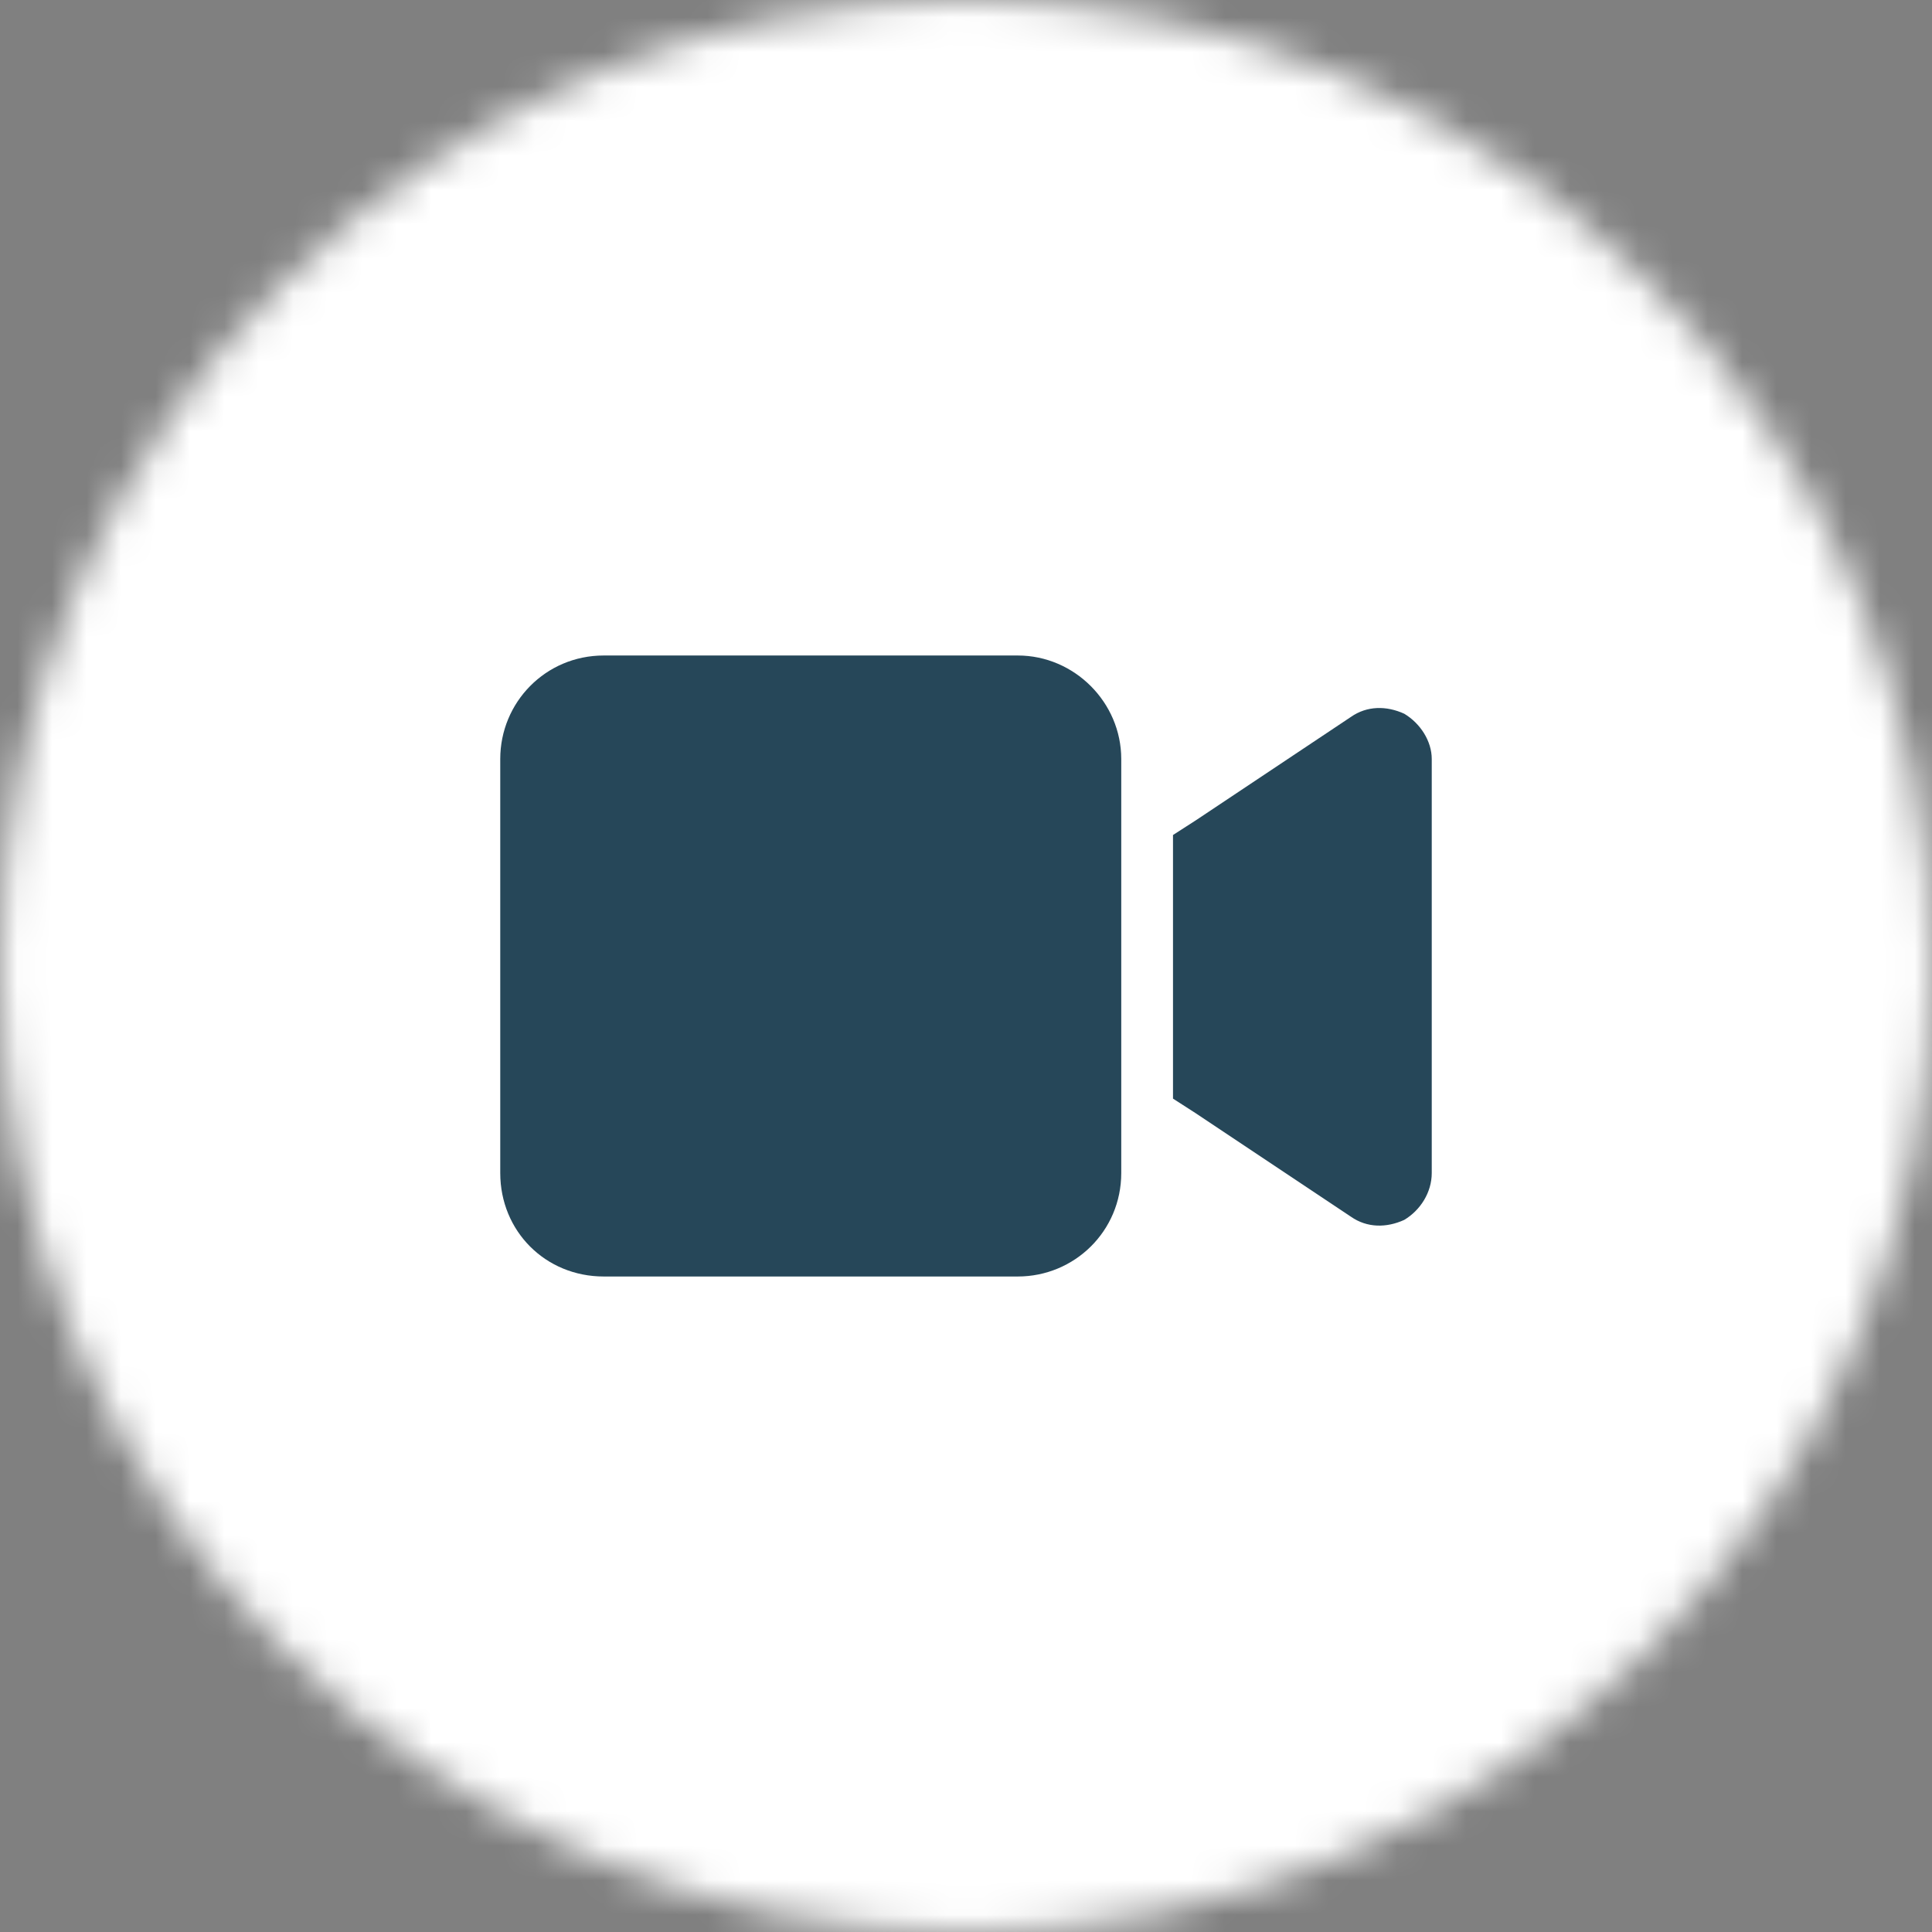 <svg width="56" height="56" viewBox="0 0 56 56" fill="none" xmlns="http://www.w3.org/2000/svg">
<rect x="0" y="0" width="56" height="56" fill="#808080" stroke="none"/>
<mask id="mask0_1229_10" style="mask-type:luminance" maskUnits="userSpaceOnUse" x="0" y="0" width="56" height="56">
<path d="M56 28C56 12.536 43.464 0 28 0C12.536 0 0 12.536 0 28C0 43.464 12.536 56 28 56C43.464 56 56 43.464 56 28Z" fill="white"/>
</mask>
<g mask="url(#mask0_1229_10)">
<path d="M56 0H0V56H56V0Z" fill="white"/>
<path d="M14.5 22C14.5 20.359 15.812 19 17.5 19H29.5C31.141 19 32.5 20.359 32.5 22V34C32.5 35.688 31.141 37 29.5 37H17.5C15.812 37 14.5 35.688 14.5 34V22ZM40.703 20.688C41.172 20.969 41.5 21.484 41.5 22V34C41.5 34.562 41.172 35.078 40.703 35.359C40.188 35.594 39.625 35.594 39.156 35.266L34.656 32.266L34 31.844V31V25V24.203L34.656 23.781L39.156 20.781C39.625 20.453 40.188 20.453 40.703 20.688Z" fill="#264759"/>
</g>
</svg>
